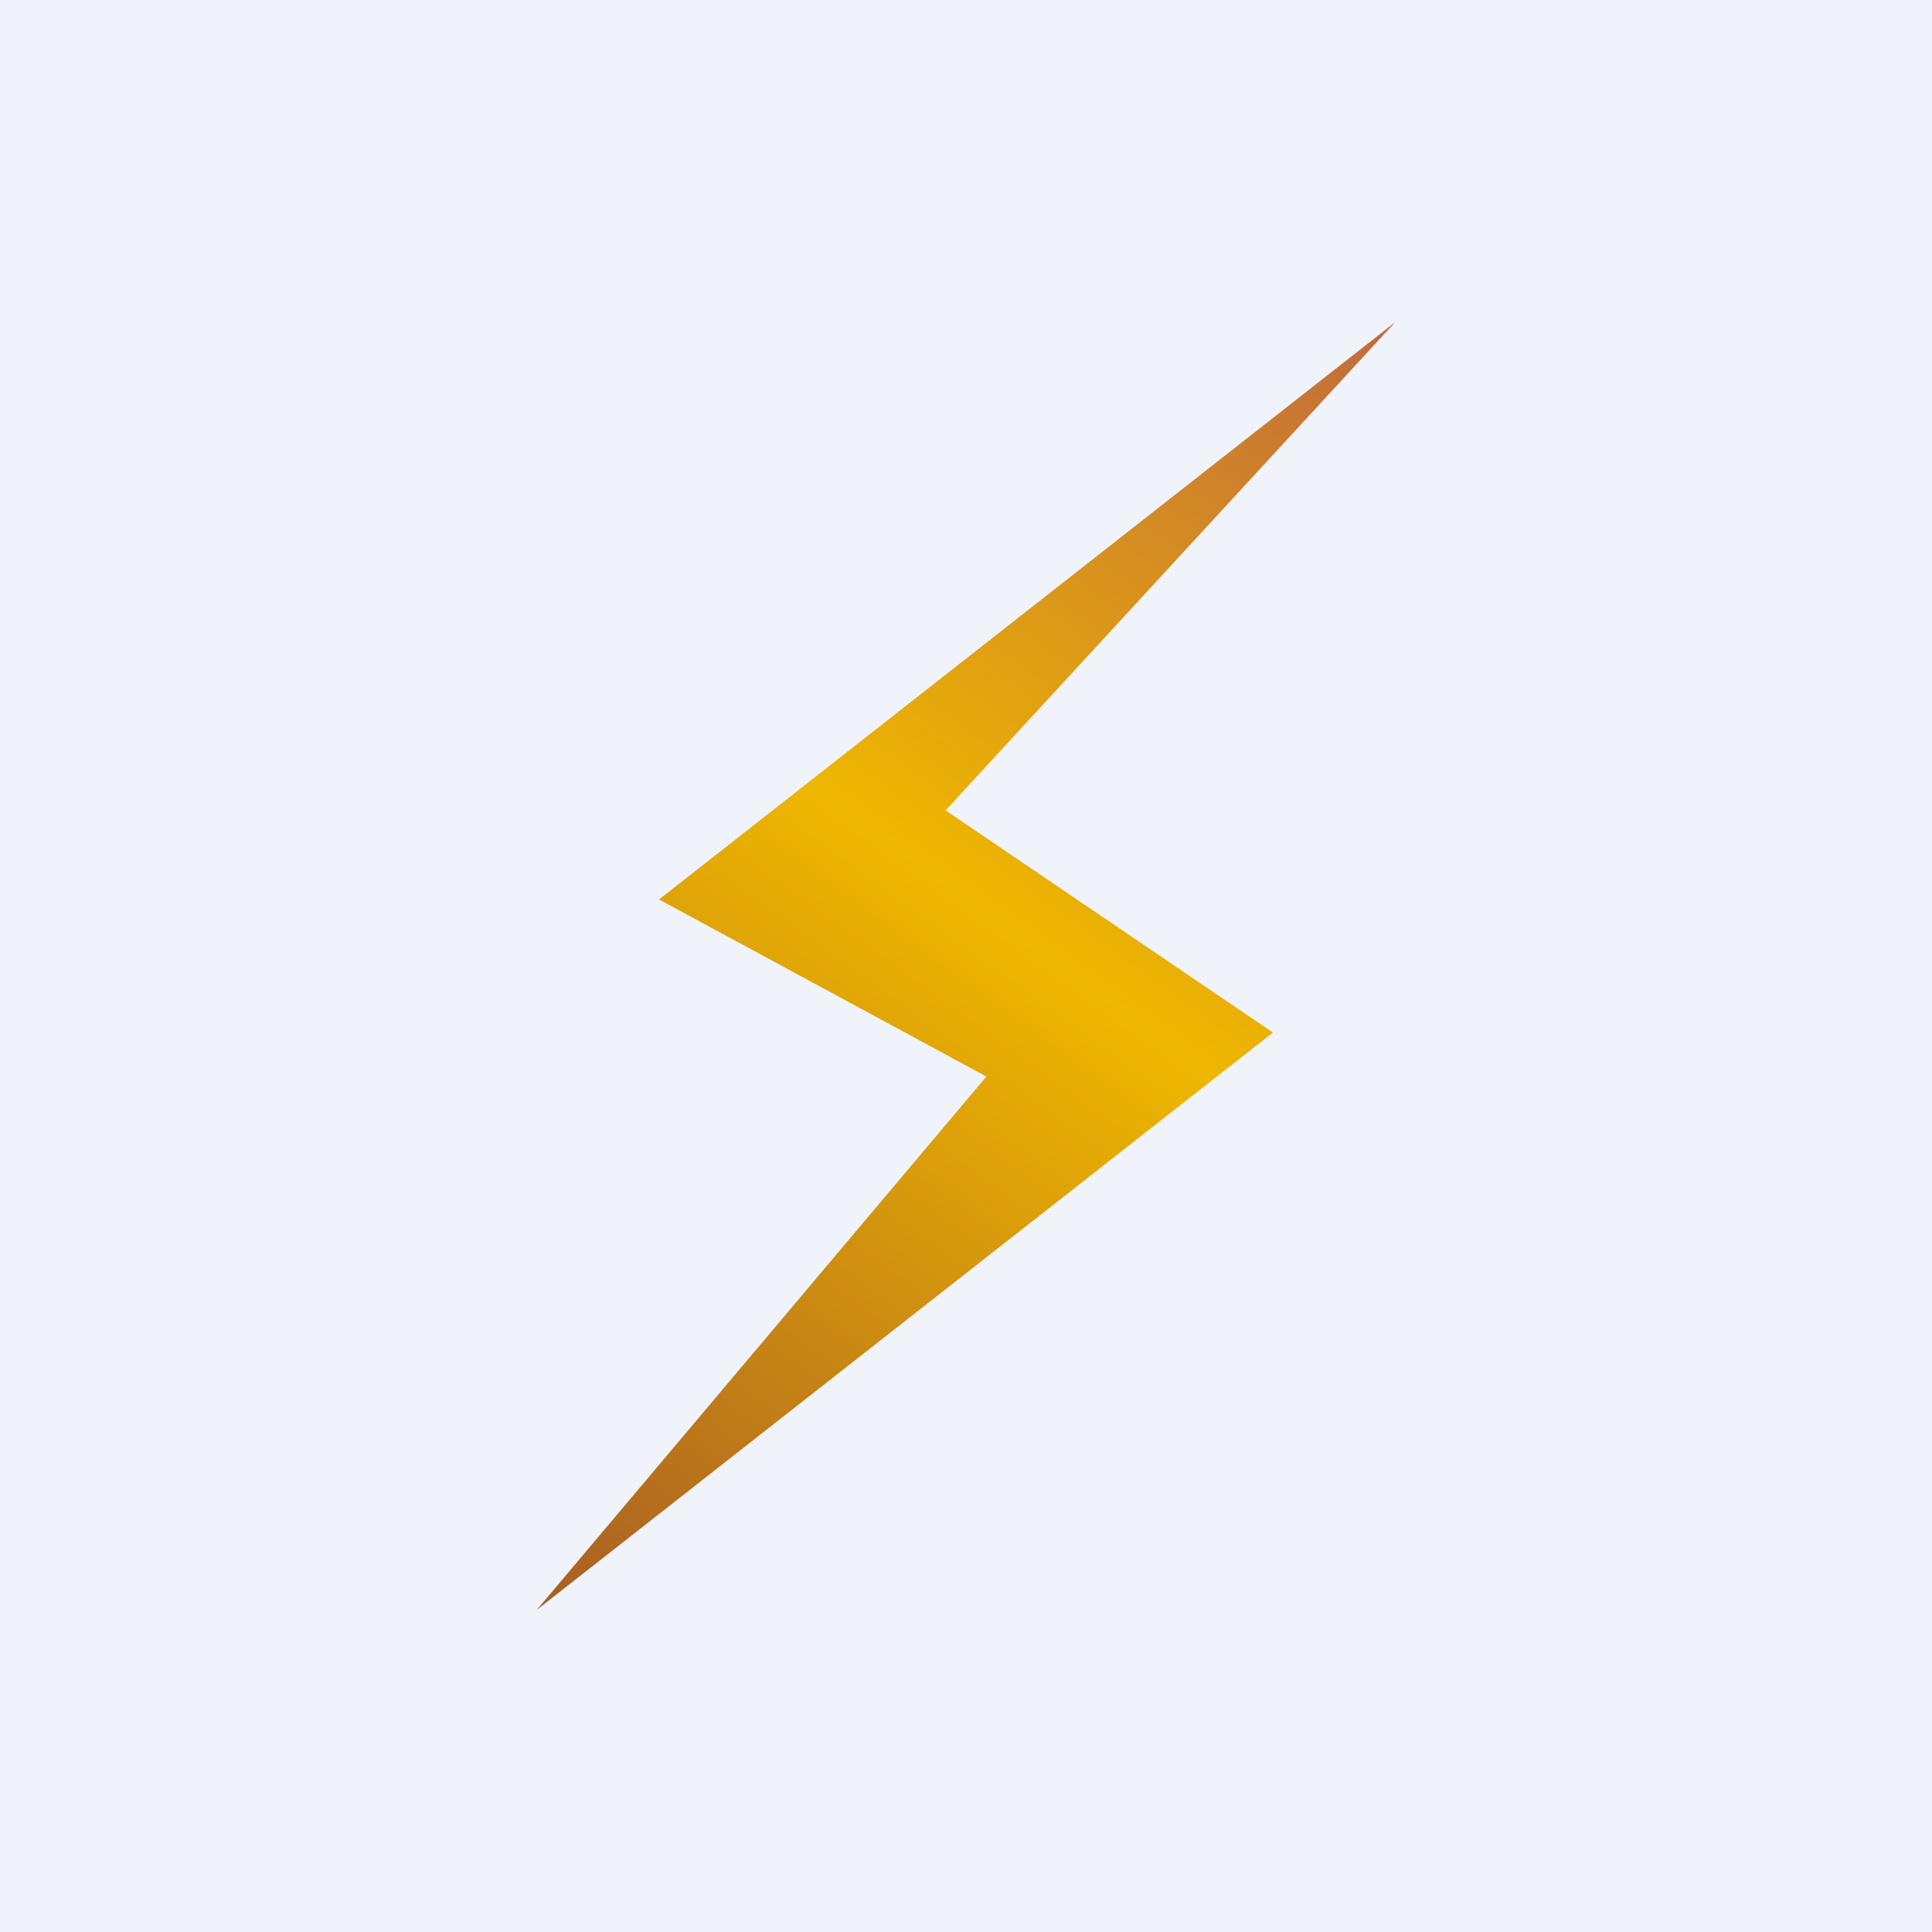 <!-- by TradingView --><svg width="18" height="18" viewBox="0 0 18 18" xmlns="http://www.w3.org/2000/svg"><path fill="#F0F3FA" d="M0 0h18v18H0z"/><path d="M6.14 8.38 13 3 8.81 7.55l3.05 2.07L5 15l4.19-4.97-3.05-1.65Z" fill="url(#azmamimp0)"/><defs><linearGradient id="azmamimp0" x1="13" y1="3" x2="4.48" y2="14.76" gradientUnits="userSpaceOnUse"><stop stop-color="#C16A3D"/><stop offset=".46" stop-color="#EEB700"/><stop offset="1" stop-color="#A75C25"/></linearGradient></defs></svg>